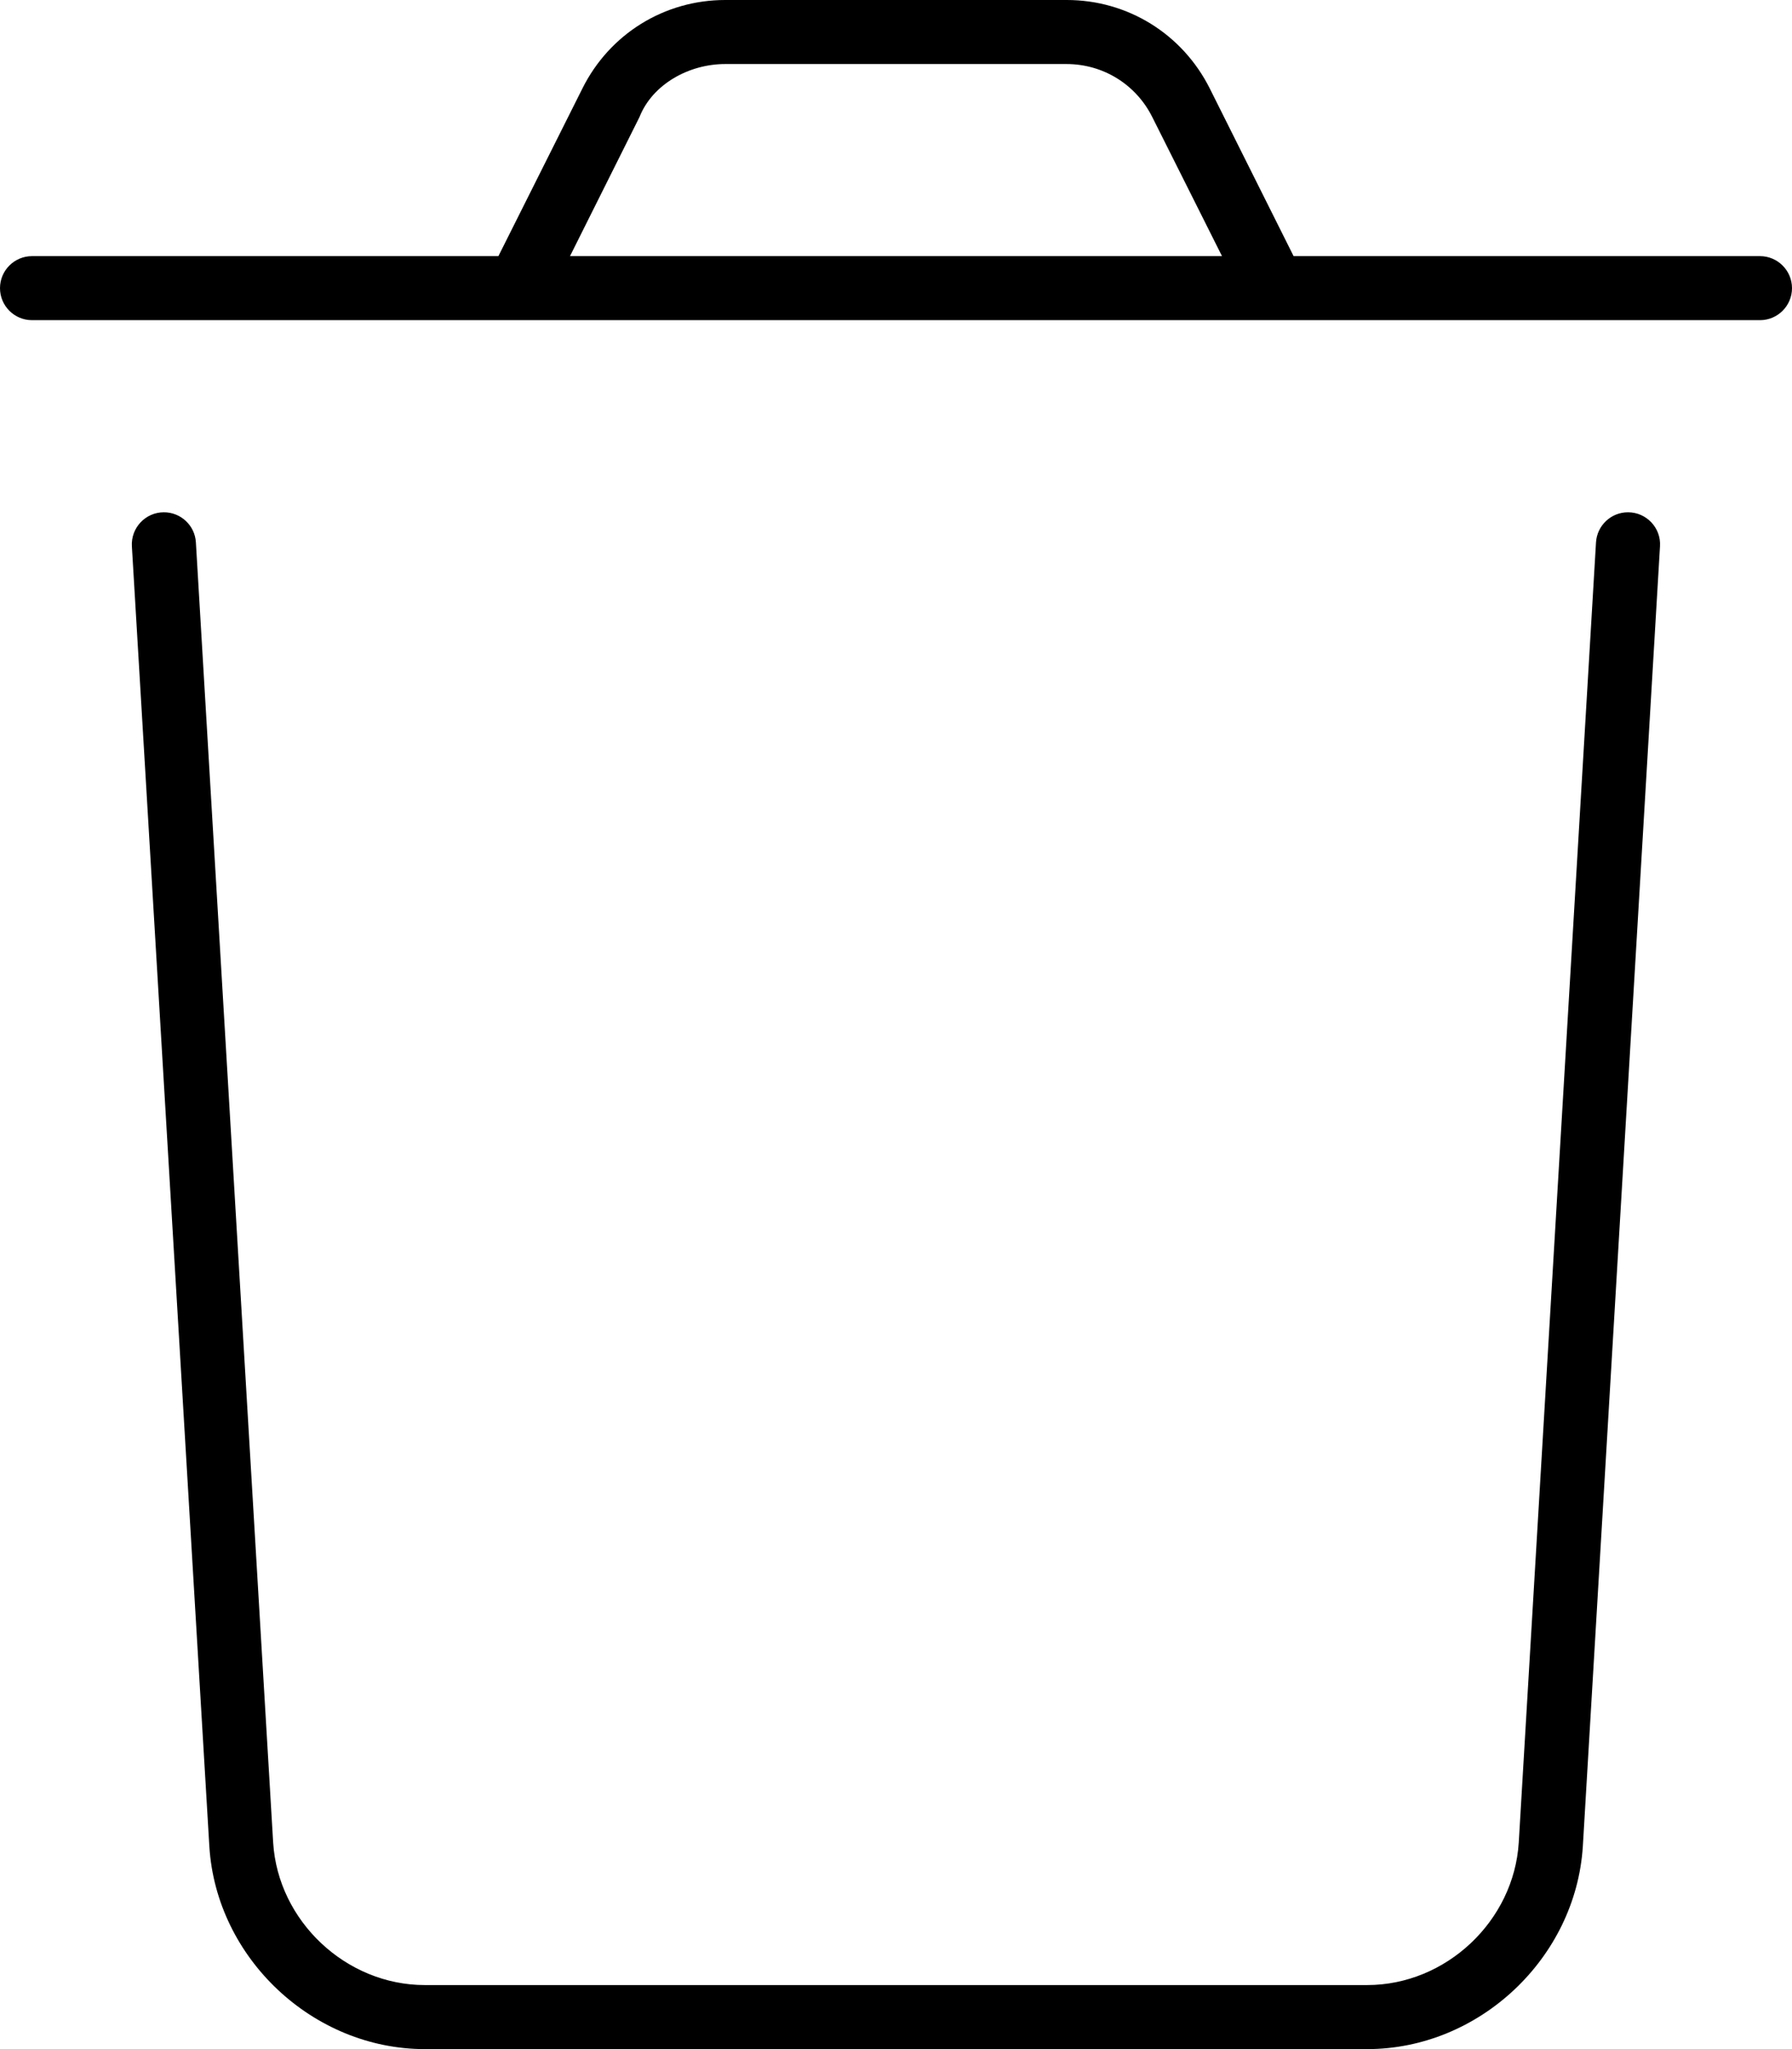 <svg xmlns="http://www.w3.org/2000/svg" viewBox="0 0 448 512"><!--! Font Awesome Pro 6.0.0-beta3 by @fontawesome - https://fontawesome.com License - https://fontawesome.com/license (Commercial License) Copyright 2021 Fonticons, Inc. --><path d="M440 64h-116.6l-20.95-41.88C295.6 8.469 281.9 0 266.7 0H181.3C166.1 0 152.4 8.469 145.6 22.11L124.6 64H8C3.594 64 0 67.58 0 72S3.594 80 8 80h432C444.4 80 448 76.42 448 72S444.4 64 440 64zM142.5 64l17.37-34.75C163.1 21.08 172.2 16 181.3 16h85.31c9.156 0 17.38 5.078 21.47 13.27L305.5 64H142.5zM407 128c-4.24 0-7.747 3.304-7.999 7.537l-19.31 324.8C378.5 480 361.5 496 341.8 496H106.2c-19.69 0-36.69-15.98-37.91-35.59L48.97 135.5C48.72 131.3 45.21 128 40.97 128C36.36 128 32.7 131.9 32.97 136.5l19.37 324.9C54.09 489.3 78.25 512 106.2 512h235.6c27.97 0 52.13-22.7 53.91-50.66L415 136.5C415.3 131.9 411.6 128 407 128z"/></svg>